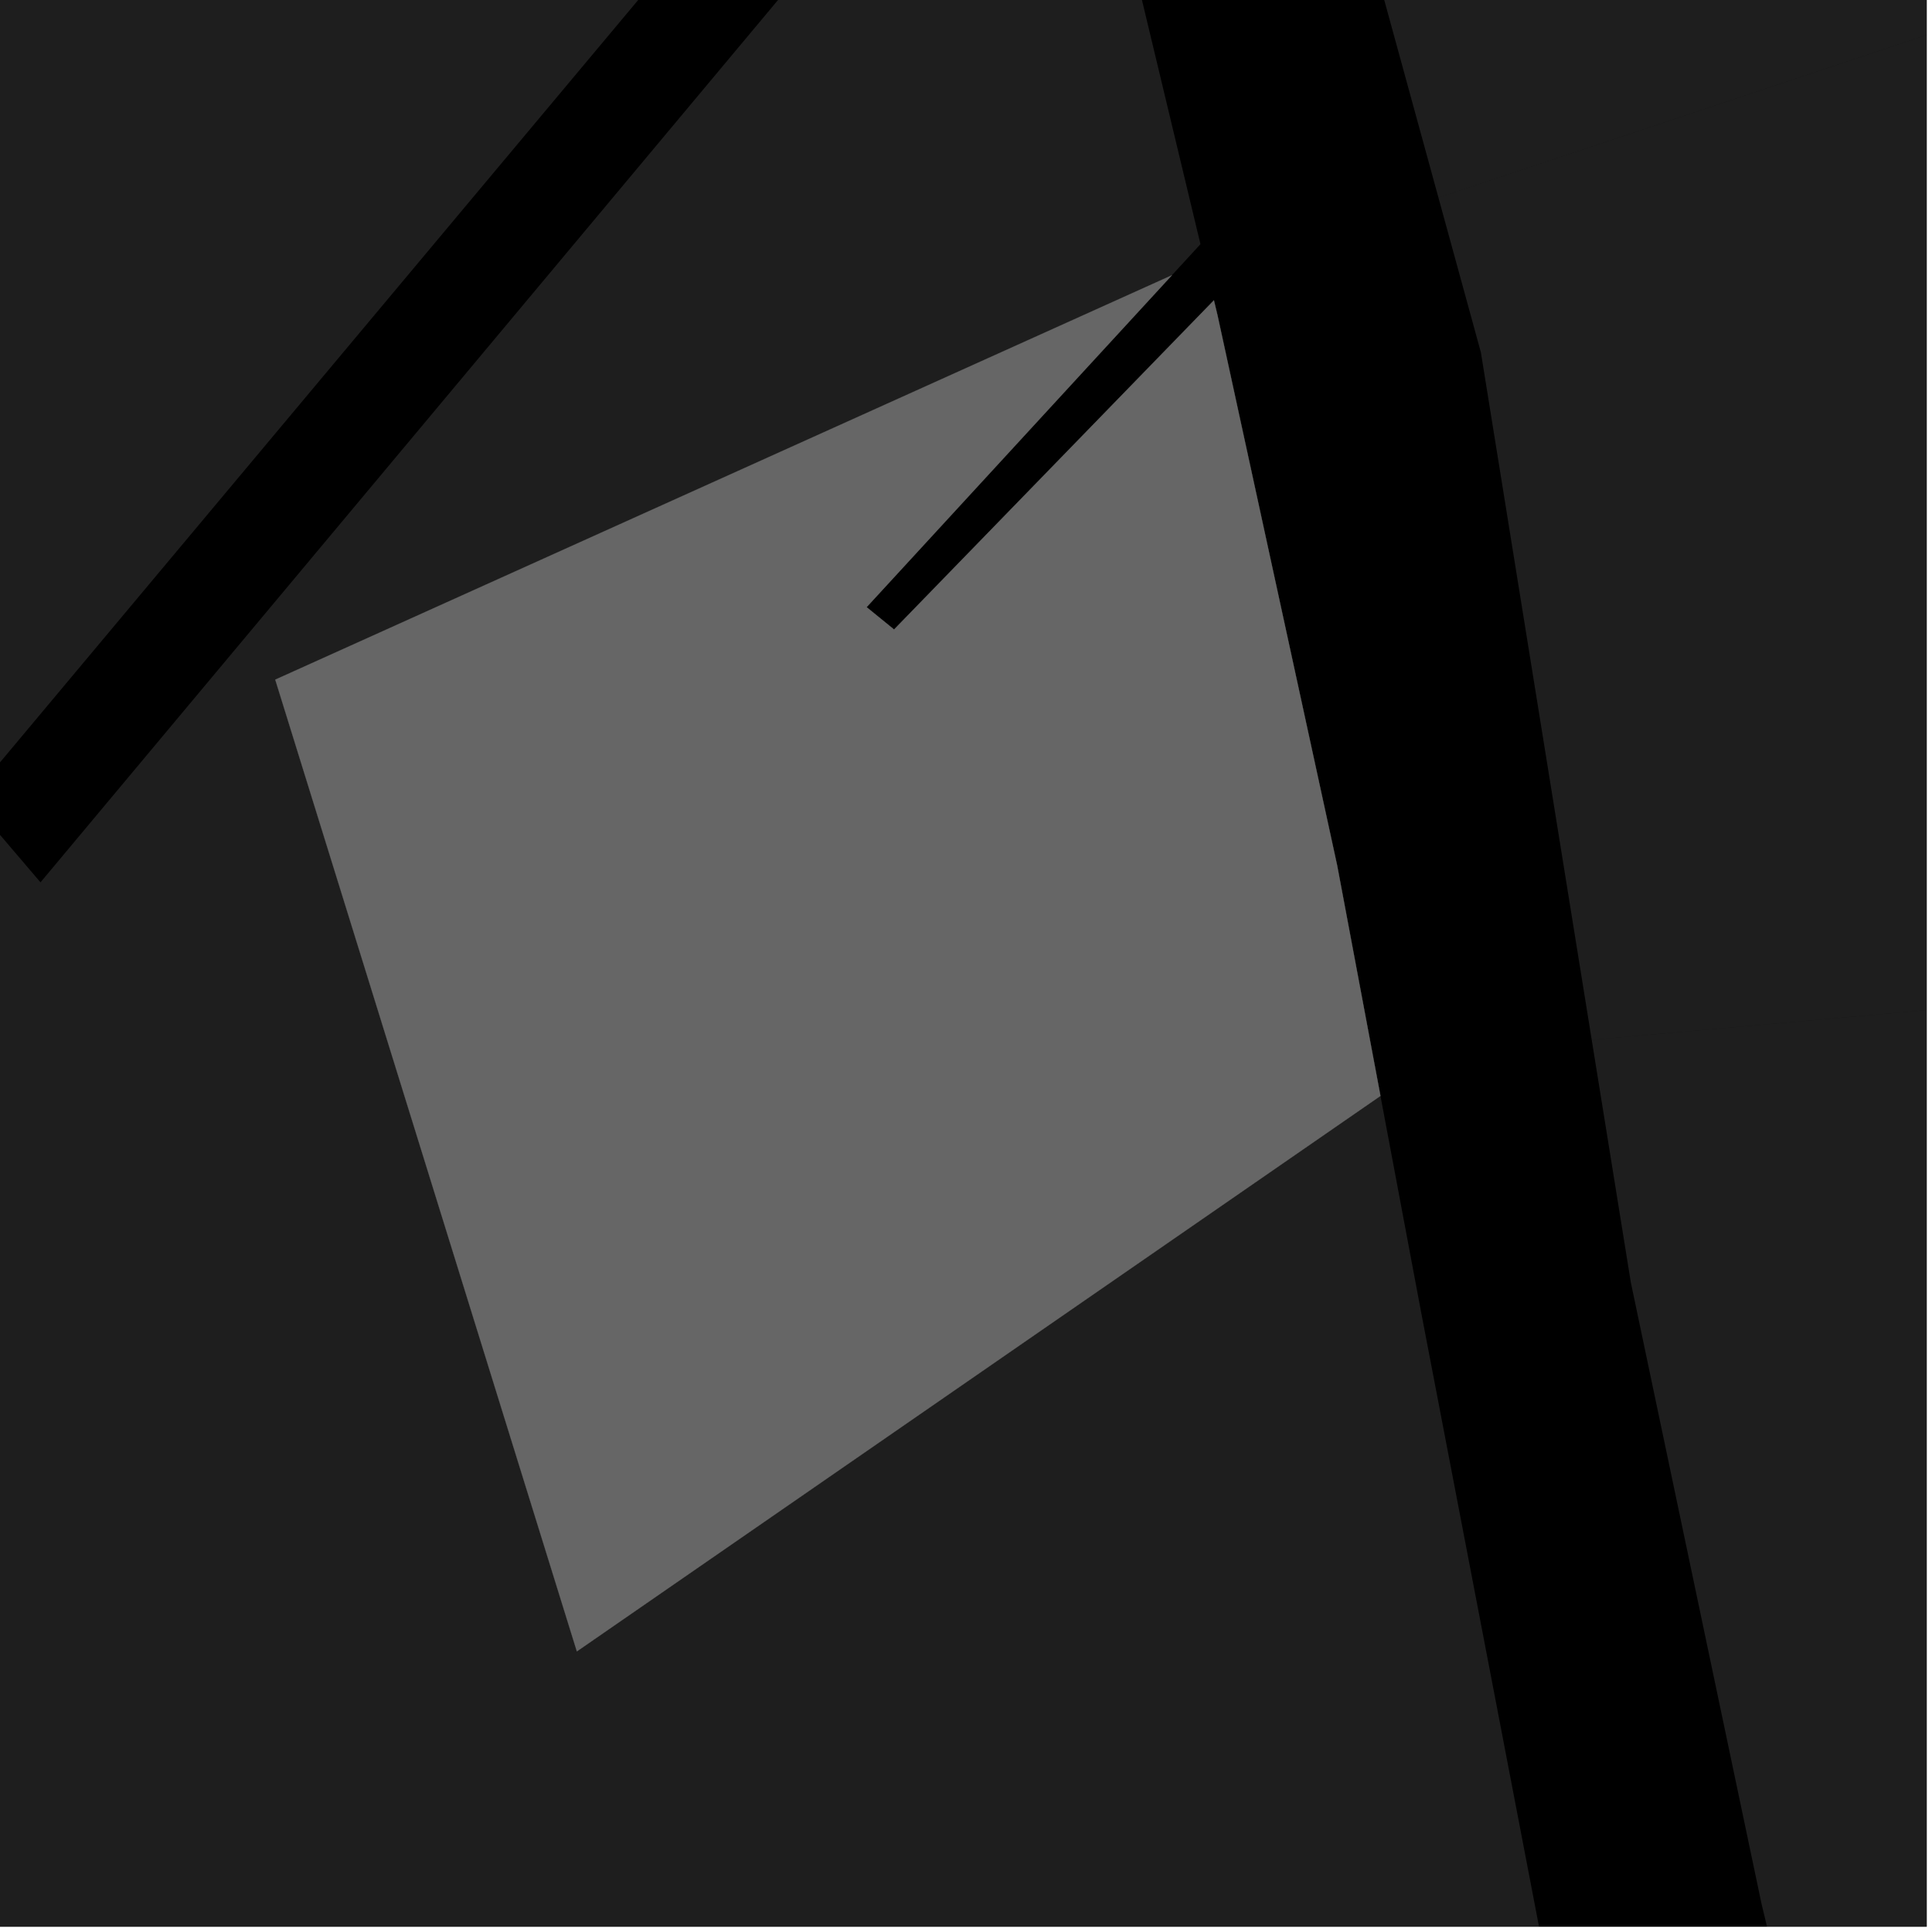 <?xml version="1.0" encoding="UTF-8"?>
<svg xmlns="http://www.w3.org/2000/svg" xmlns:xlink="http://www.w3.org/1999/xlink" width="361pt" height="361pt" viewBox="0 0 361 361" version="1.1">
<defs>
<clipPath id="clip1">
  <path d="M 0 0 L 360 0 L 360 360 L 0 360 Z M 0 0 "/>
</clipPath>
<clipPath id="clip2">
  <path d="M 166 0 L 360 0 L 360 360 L 166 360 Z M 166 0 "/>
</clipPath>
<clipPath id="clip3">
  <path d="M 268 2 L 360 2 L 360 195 L 268 195 Z M 268 2 "/>
</clipPath>
</defs>
<g id="surface735">
<path style="fill-rule:nonzero;fill:rgb(0%,0%,0%);fill-opacity:1;stroke-width:0.03;stroke-linecap:square;stroke-linejoin:miter;stroke:rgb(0%,0%,0%);stroke-opacity:1;stroke-miterlimit:10;" d="M 0 178 L 360 178 L 360 -182 L 0 -182 Z M 0 178 " transform="matrix(1,0,0,1,0,182)"/>
<g clip-path="url(#clip1)" clip-rule="nonzero">
<path style=" stroke:none;fill-rule:nonzero;fill:rgb(39.999%,39.999%,39.999%);fill-opacity:0.3;" d="M 310.969 456.145 L 371.824 704.324 L 350.523 712.566 L -222.793 895.027 L -273.074 909.73 L -442.793 562.348 L -372.258 568.082 L -359.18 671.32 L -355.043 671.316 L -350.906 671.309 L -362.797 568.34 L -312.91 568.223 L -284.18 567.129 L -255.43 678.562 L -249.5 678.09 L -243.566 677.617 L -274.789 566.926 L -172.777 560.828 L -108.719 549.145 L -98.73 626.02 L -93.164 625.977 L -87.594 625.934 L -95.926 546.965 L -2.395 537.262 L 29.047 672.949 L 34.062 671.691 L 39.074 670.438 L 5.438 524.953 L -99.586 536.121 L -200.184 551.836 L -250.734 554.766 L -313.102 556.035 L -378.863 555.211 L -451.309 548.312 L -499.438 456.145 L -503.059 449.215 L -25.324 359.668 L -131.469 199.578 L -214.801 217.125 L -295.941 232.477 L -374.891 247.824 L -451.645 263.176 L -517.434 285.105 L -585.934 290.516 L -636.562 193.559 L -608.246 182.453 L -661.707 79.25 L -105.578 -136.891 L 35.227 -192.109 L 124.977 -239.762 L 152.727 -186.391 L 176.52 -130.52 L 191.504 -86.316 L -5.738 149.309 L 0.734 156.852 L 7.566 164.867 L 198.227 -63.227 L 224.309 45.625 L 218.973 51.43 L 51.43 126.992 L 107.789 308.57 L 257.945 204.777 L 265.578 245.387 L 288.203 363.301 Z M 310.969 456.145 "/>
</g>
<g clip-path="url(#clip2)" clip-rule="nonzero">
<path style=" stroke:none;fill-rule:nonzero;fill:rgb(39.999%,39.999%,39.999%);fill-opacity:0.3;" d="M 369.102 456.145 L 393.66 449.043 L 559.633 419.719 L 557.648 415.492 L 555.66 411.266 L 390.184 440.59 L 362.441 448.613 L 352.535 452.852 L 329.145 355.727 L 304.73 239.656 L 297.418 194.301 L 465.027 179.402 L 429.938 26.332 L 372.922 2.211 L 268.777 36.926 L 217.109 -151.473 L 200.324 -197.164 L 183.387 -234.852 L 166.883 -263.137 L 166.73 -278.551 L 239.504 -335.387 L 348.387 -411.195 L 539.238 -552.652 L 1243.297 -329.73 L 1745.426 -170.734 L 1748.145 -162.594 L 1749.07 -153.098 L 1365.363 456.145 L 1342.566 492.344 L 1319.273 497.582 L 1335.645 478.09 L 1313.715 489.055 L 511.078 651.336 L 415.312 687.516 L 388.949 575.84 L 444.742 561.543 L 484.227 558.559 L 515.191 552.648 L 556.215 542.32 L 616.613 529.449 L 651.043 520.809 L 768.965 496.332 L 767.637 492.188 L 766.309 488.047 L 646.148 512.238 L 614.262 520.234 L 541.5 536.469 L 495.828 547.531 L 463.312 551.242 L 423.832 557.16 L 386.281 565.766 L 358.289 462.293 L 365.918 457.066 Z M 369.102 456.145 "/>
</g>
<path style=" stroke:none;fill-rule:nonzero;fill:rgb(39.999%,39.999%,39.999%);fill-opacity:0.3;" d="M 218.973 51.43 L 161.93 113.449 L 164.492 115.535 L 167.059 117.621 L 226.824 56.109 L 227.488 58.887 L 249.852 161.707 L 257.945 204.777 L 107.789 308.57 L 51.43 126.992 Z M 218.973 51.43 "/>
<g clip-path="url(#clip3)" clip-rule="nonzero">
<path style=" stroke:none;fill-rule:nonzero;fill:rgb(39.999%,39.999%,39.999%);fill-opacity:0.3;" d="M 297.418 194.301 L 276.707 65.836 L 268.777 36.926 L 372.922 2.211 L 429.938 26.332 L 465.027 179.402 Z M 297.418 194.301 "/>
</g>
<path style="fill-rule:nonzero;fill:rgb(39.999%,39.999%,39.999%);fill-opacity:1;stroke-width:0.03;stroke-linecap:square;stroke-linejoin:miter;stroke:rgb(39.999%,39.999%,39.999%);stroke-opacity:1;stroke-miterlimit:3.239;" d="M 292.973 64.43 L 235.93 126.449 L 238.492 128.535 L 241.059 130.621 L 300.824 69.109 L 301.488 71.887 L 323.852 174.707 L 331.945 217.777 L 181.789 321.57 L 125.43 139.992 Z M 292.973 64.43 " transform="matrix(1,0,0,1,-74,-13)"/>
</g>
</svg>
